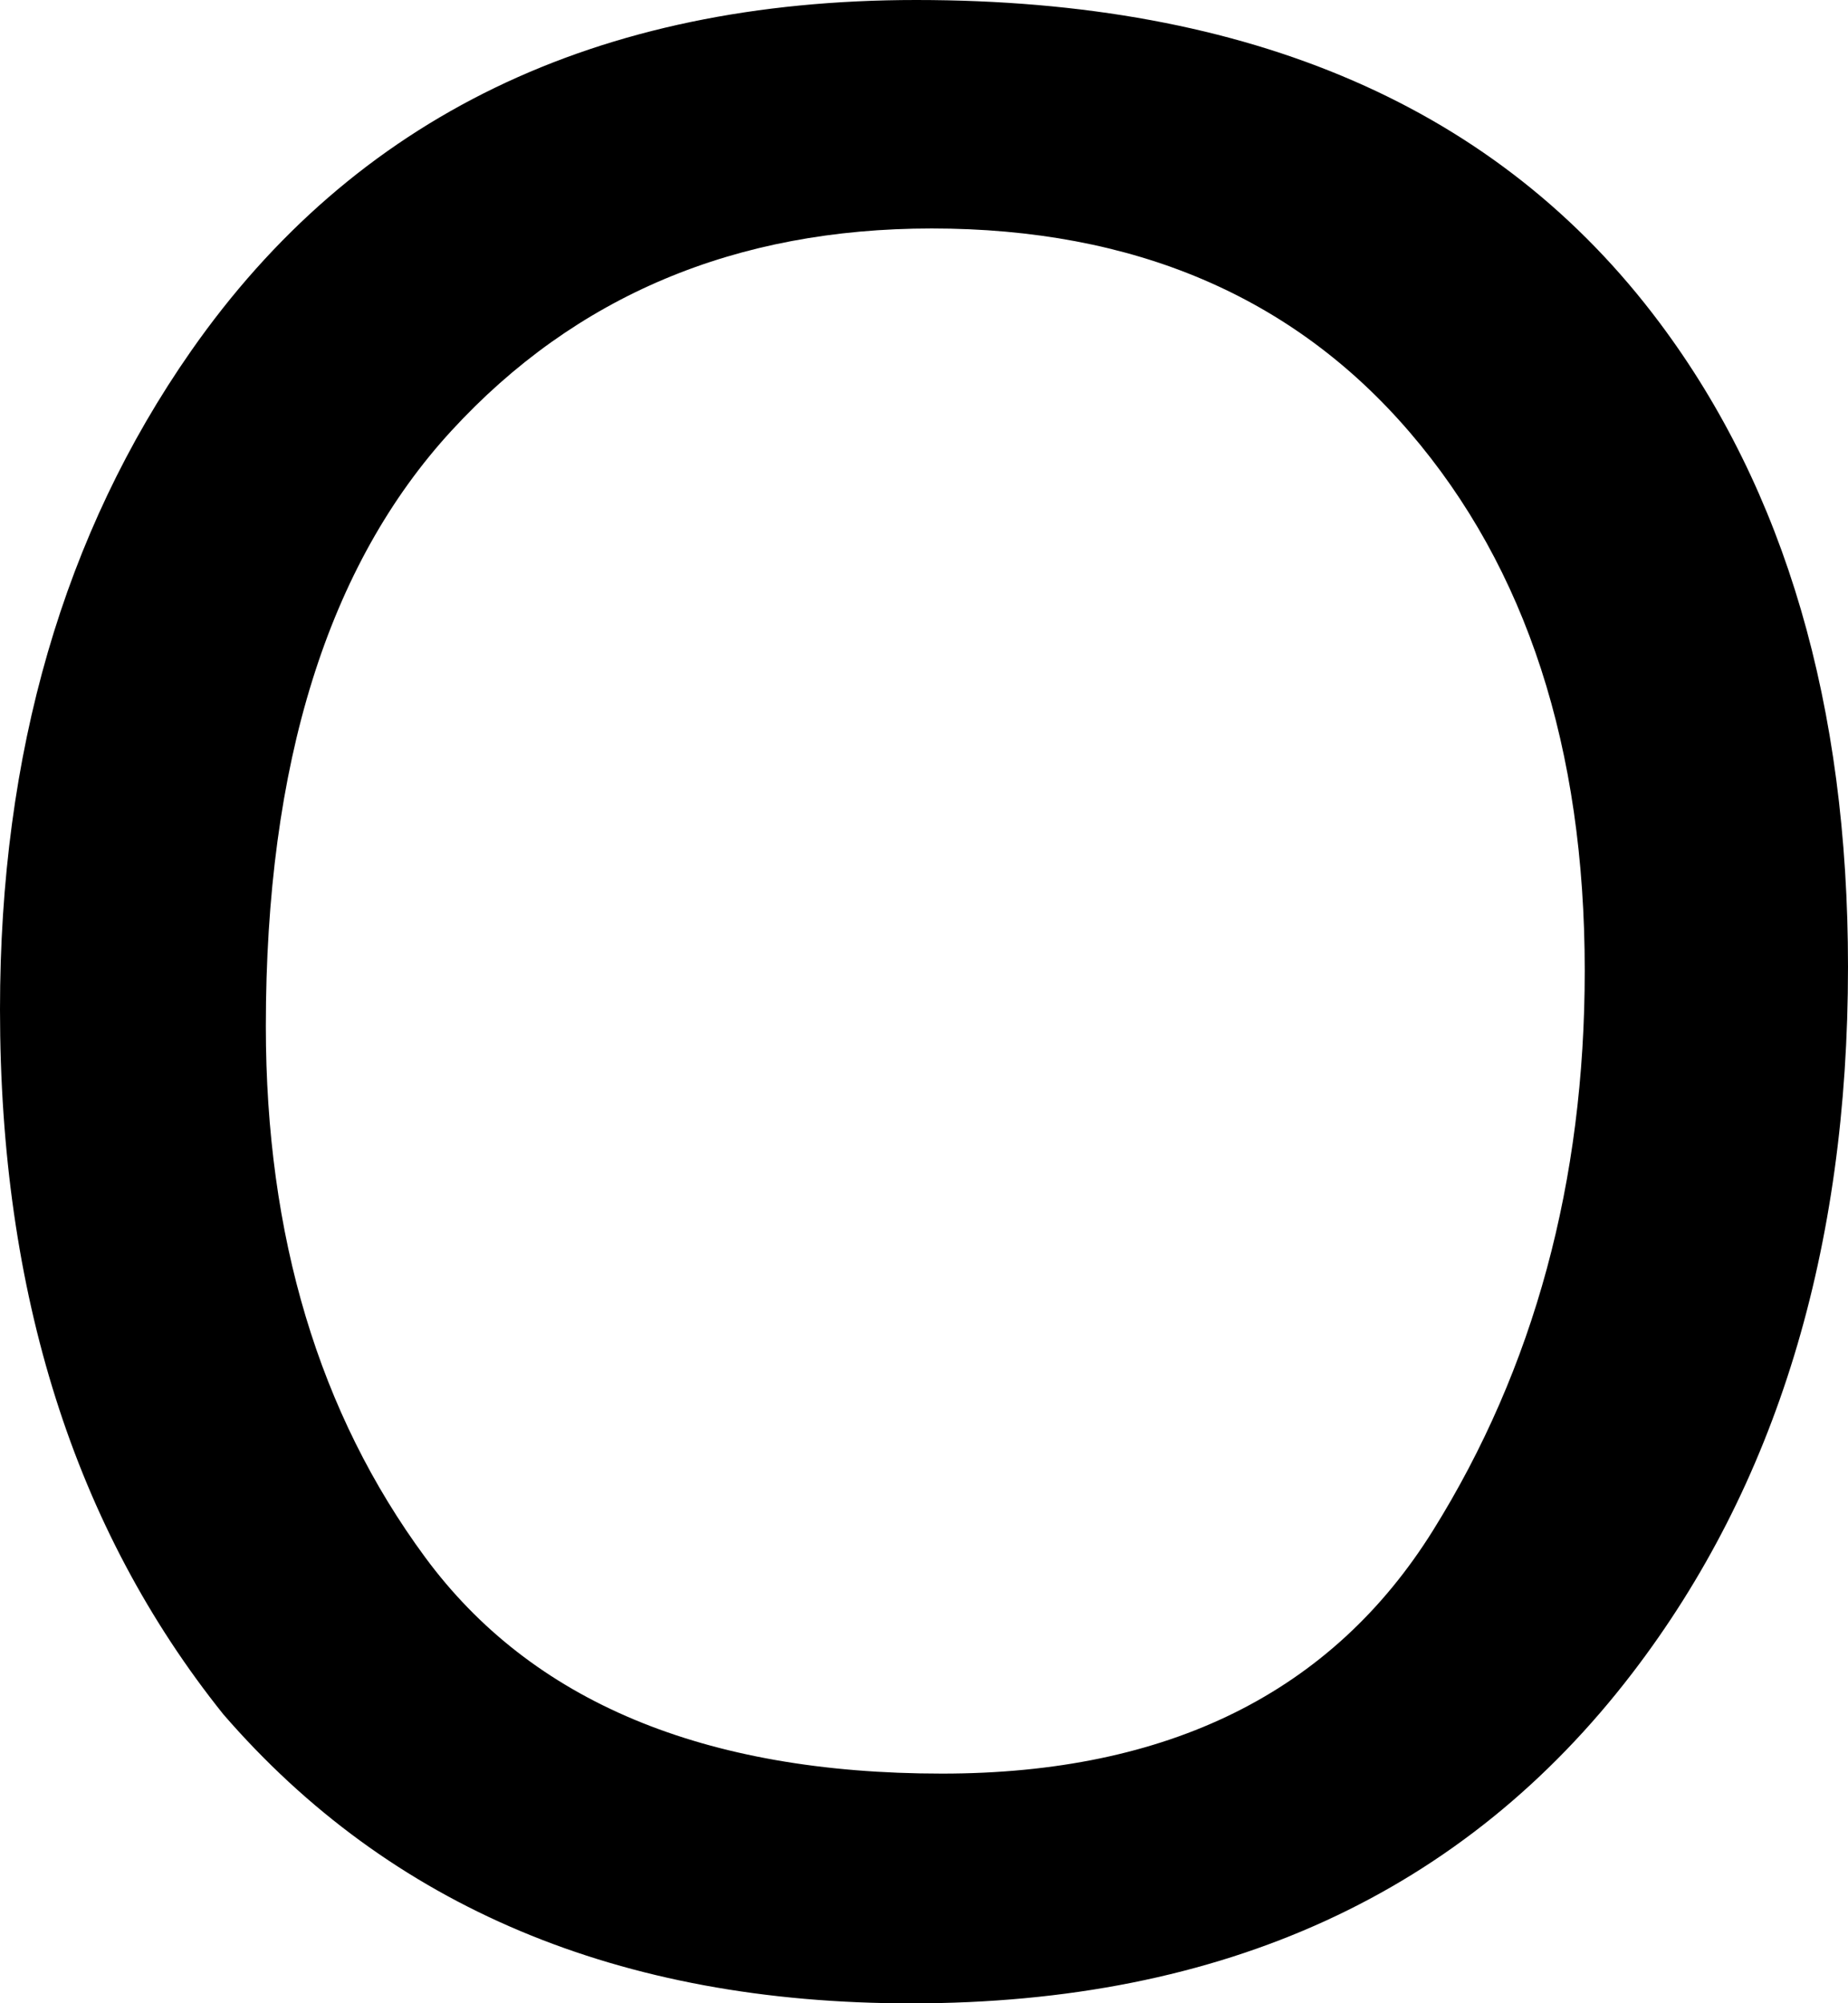 <svg xmlns="http://www.w3.org/2000/svg" width="1432" height="1552" viewBox="0 0 1432 1552">
  <path d="M1366 1259Q1512 1064 1512 760Q1512 431 1345 213Q1149 -43 786 -43Q447 -43 253 181Q80 397 80 727Q80 1025 228 1237Q418 1509 790 1509Q1179 1509 1366 1259ZM1308 757Q1308 1016 1172.5 1174.0Q1037 1332 802 1332Q574 1332 430.0 1175.5Q286 1019 286 714Q286 470 409.5 302.5Q533 135 810 135Q1073 135 1190.5 323.5Q1308 512 1308 757ZM796 1509Z" transform="translate(-80 1509) scale(1 -1)" fill="black"/>
</svg>